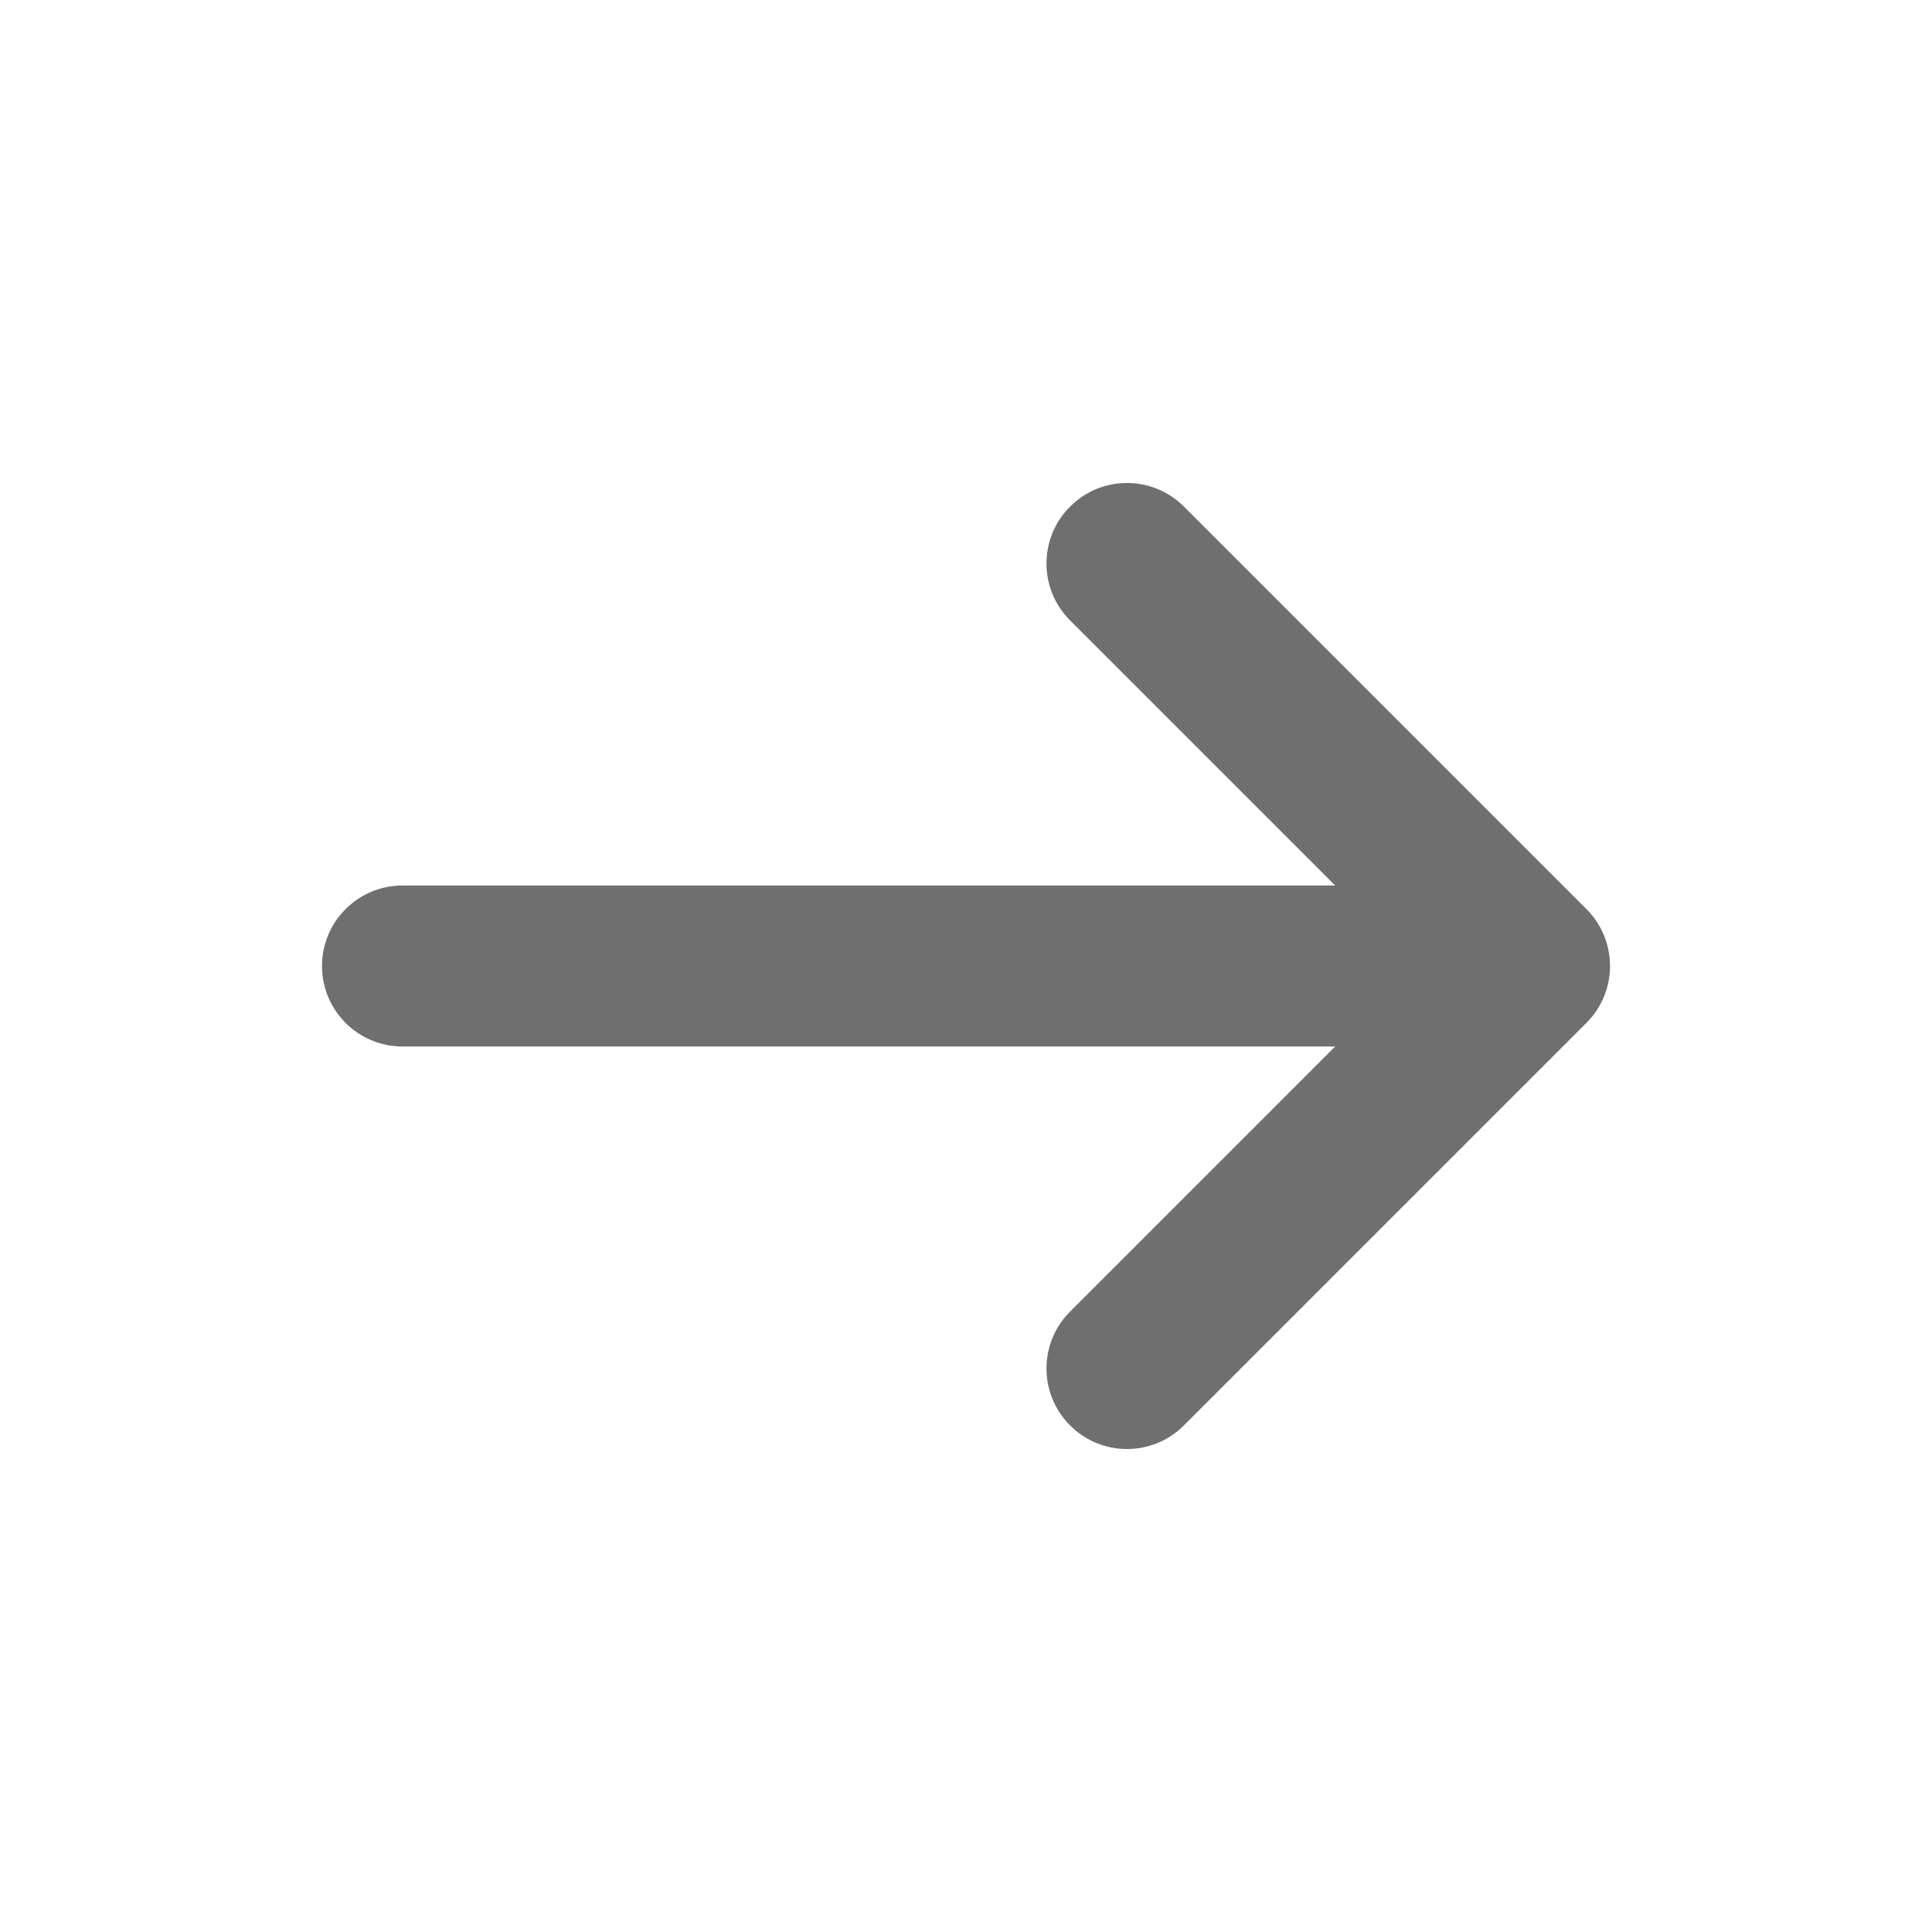 <svg width="24" height="24" viewBox="0 0 24 24" fill="none" xmlns="http://www.w3.org/2000/svg">
<path fill-rule="evenodd" clip-rule="evenodd" d="M13.293 6.293C13.683 5.902 14.317 5.902 14.707 6.293L19.707 11.293C20.098 11.683 20.098 12.317 19.707 12.707L14.707 17.707C14.317 18.098 13.683 18.098 13.293 17.707C12.902 17.317 12.902 16.683 13.293 16.293L17.586 12L13.293 7.707C12.902 7.317 12.902 6.683 13.293 6.293Z" fill="#6F6F6F"/>
<path fill-rule="evenodd" clip-rule="evenodd" d="M19 12C19 12.552 18.552 13 18 13L5 13C4.448 13 4 12.552 4 12C4 11.448 4.448 11 5 11L18 11C18.552 11 19 11.448 19 12Z" fill="#6F6F6F"/>
</svg>
